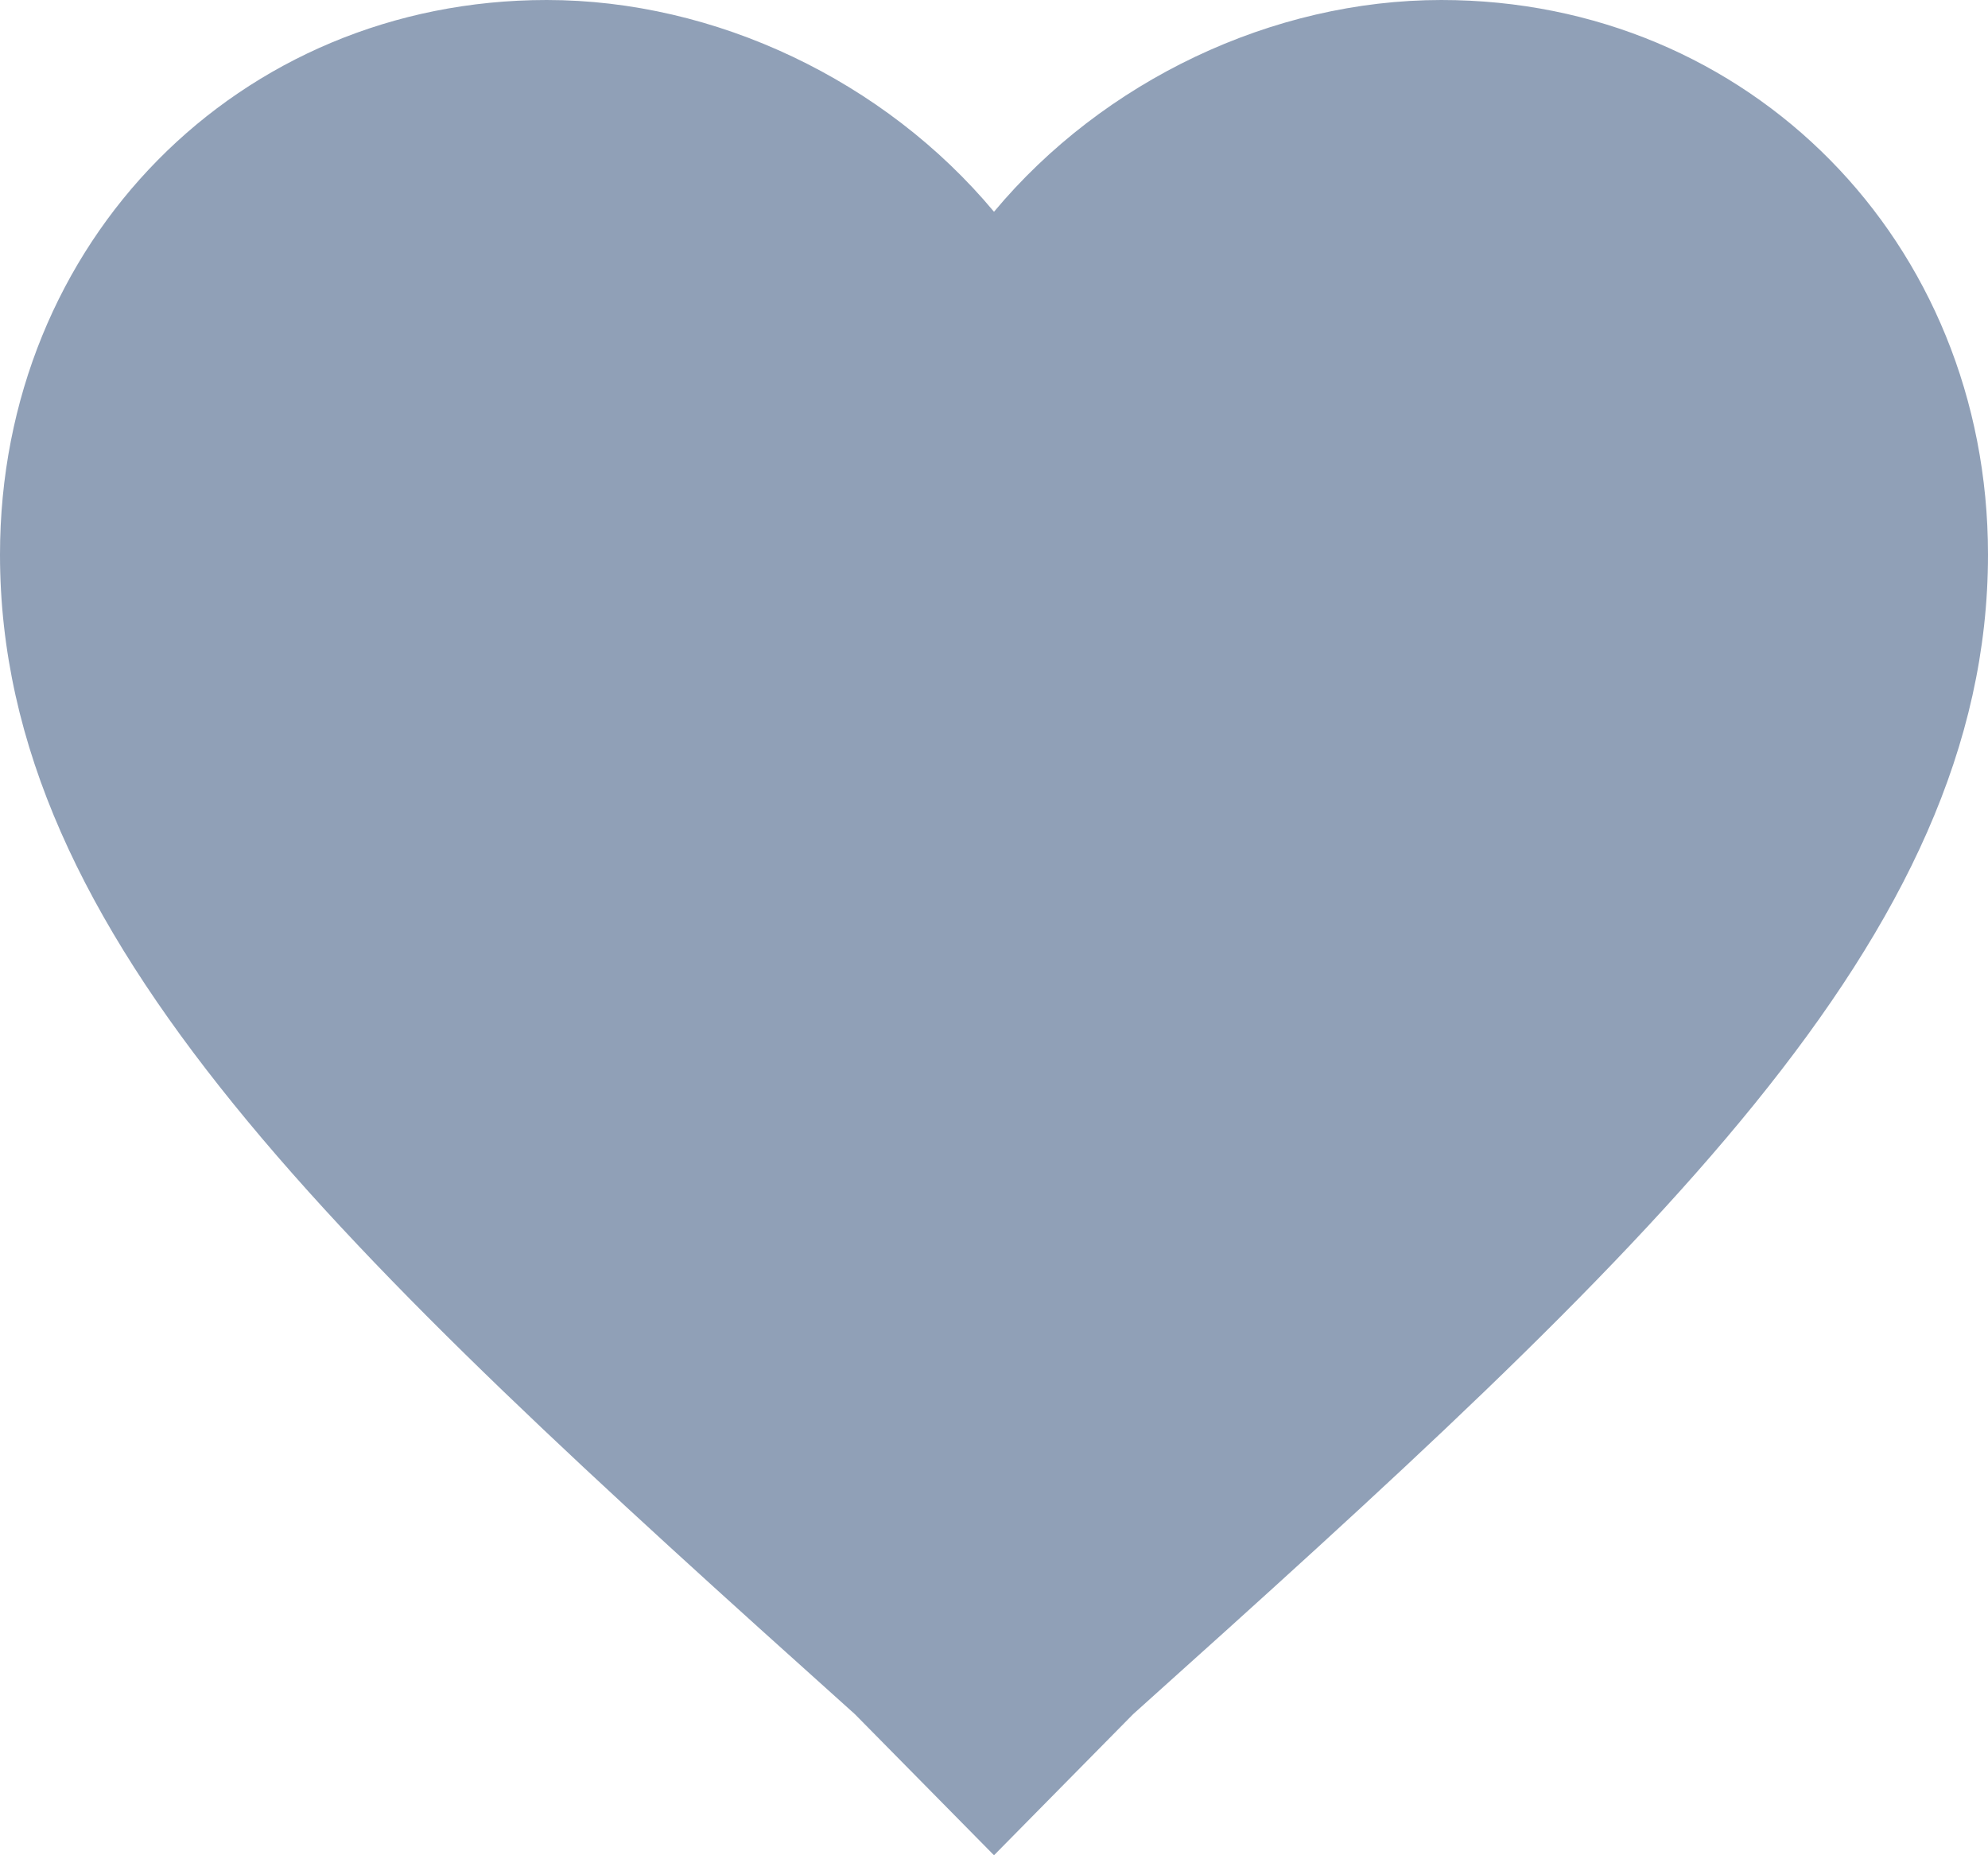 <svg width="15" height="14" viewBox="0 0 15 14" fill="none" xmlns="http://www.w3.org/2000/svg">
<path d="M7.5 14L6.45 12.935C2.55 9.435 0 7.076 0 4.185C0 1.826 1.8 0 4.125 0C5.4 0 6.675 0.609 7.5 1.598C8.325 0.609 9.6 0 10.875 0C13.2 0 15 1.826 15 4.185C15 7.076 12.45 9.435 8.55 12.935L7.5 14Z" fill="#90A0B7"/>
</svg>
